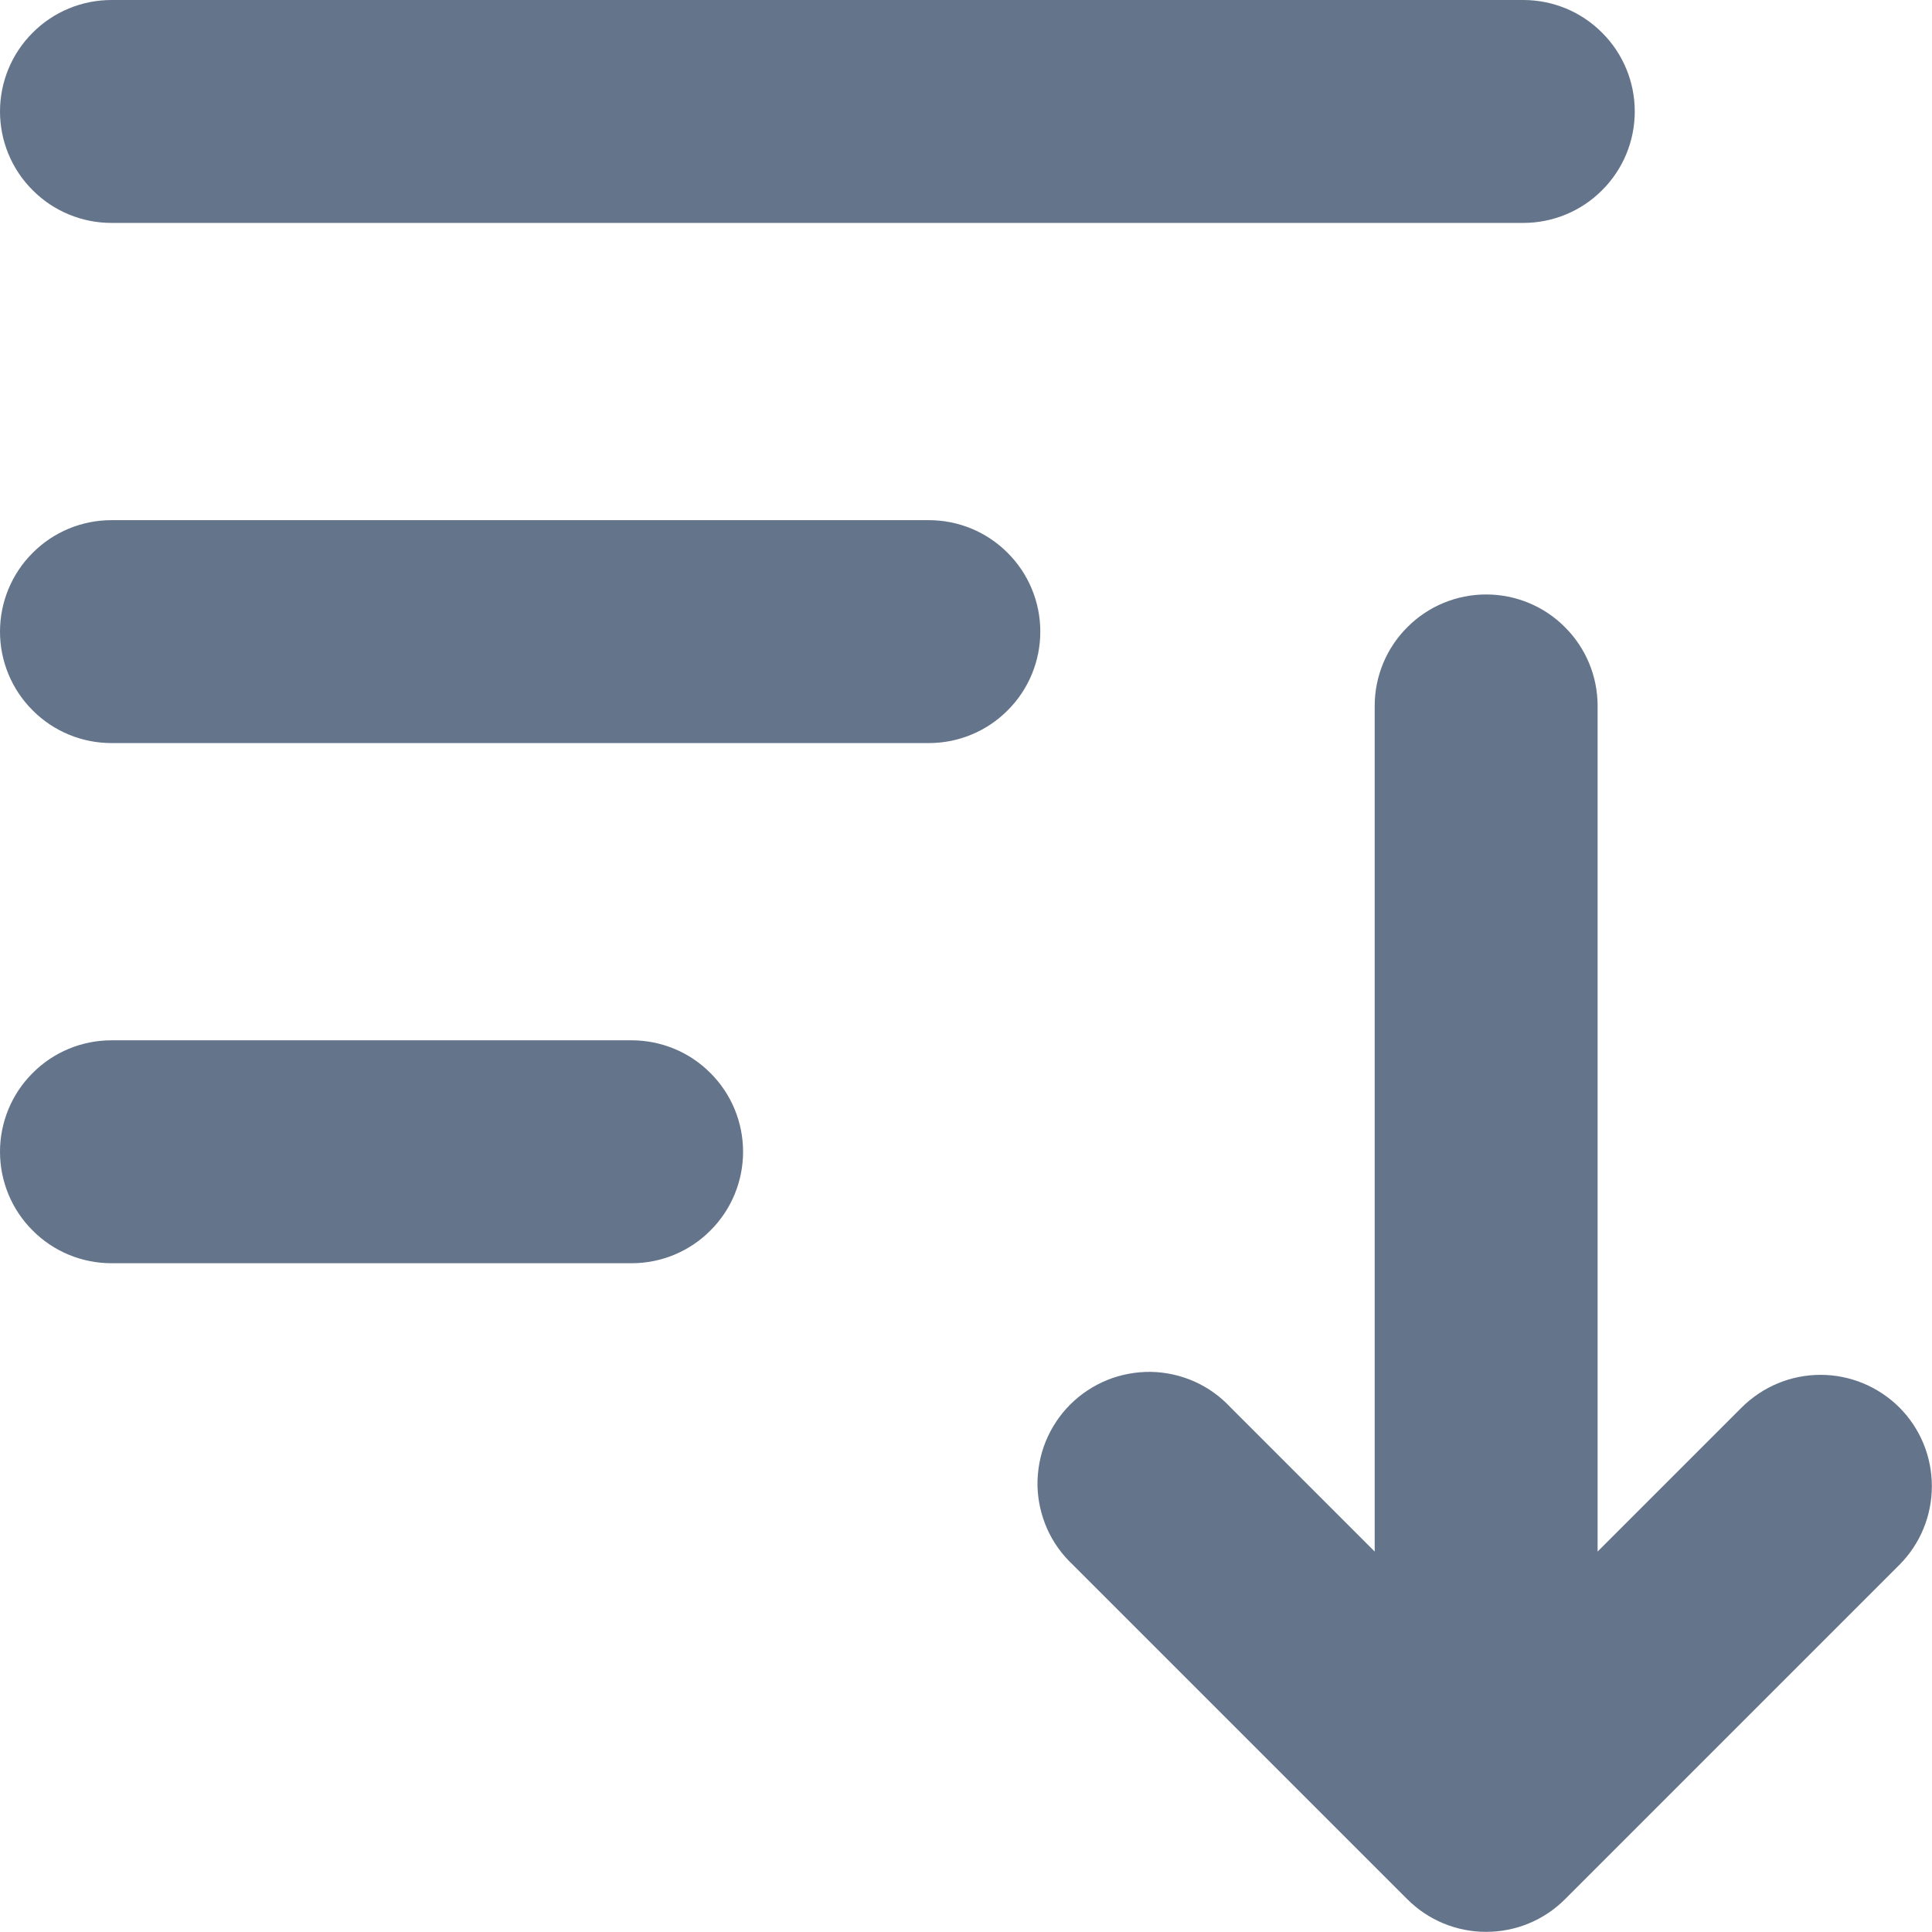 <svg xmlns="http://www.w3.org/2000/svg" width="10" height="10" viewBox="0 0 13 13" fill="none">
  <path fill-rule="evenodd" clip-rule="evenodd" d="M0 0.75C0 0.551 0.079 0.36 0.22 0.22C0.36 0.079 0.551 0 0.75 0H10.25C10.449 4.19176e-09 10.64 0.079 10.78 0.22C10.921 0.36 11 0.551 11 0.75C11 0.949 10.921 1.14 10.78 1.28C10.64 1.421 10.449 1.5 10.25 1.5H0.75C0.551 1.5 0.36 1.421 0.22 1.28C0.079 1.14 0 0.949 0 0.75ZM0 4.25C0 4.051 0.079 3.86 0.22 3.72C0.36 3.579 0.551 3.5 0.75 3.5H6.25C6.449 3.5 6.64 3.579 6.78 3.72C6.921 3.86 7 4.051 7 4.25C7 4.449 6.921 4.64 6.78 4.78C6.64 4.921 6.449 5 6.25 5H0.75C0.551 5 0.36 4.921 0.22 4.78C0.079 4.64 0 4.449 0 4.25ZM0 7.75C0 7.551 0.079 7.36 0.22 7.22C0.36 7.079 0.551 7 0.75 7H4.25C4.449 7 4.64 7.079 4.78 7.22C4.921 7.36 5 7.551 5 7.75C5 7.949 4.921 8.14 4.78 8.28C4.64 8.421 4.449 8.5 4.25 8.5H0.75C0.551 8.5 0.36 8.421 0.22 8.28C0.079 8.14 0 7.949 0 7.75ZM12.78 9.47C12.921 9.611 12.999 9.801 12.999 10C12.999 10.199 12.921 10.389 12.78 10.53L10.53 12.78C10.389 12.921 10.199 12.999 10 12.999C9.801 12.999 9.611 12.921 9.47 12.78L7.22 10.53C7.146 10.461 7.087 10.379 7.046 10.287C7.005 10.194 6.983 10.095 6.981 9.995C6.98 9.894 6.998 9.794 7.036 9.7C7.074 9.607 7.13 9.522 7.201 9.451C7.272 9.38 7.357 9.324 7.45 9.286C7.544 9.248 7.644 9.23 7.745 9.231C7.845 9.233 7.945 9.255 8.037 9.296C8.129 9.337 8.211 9.396 8.28 9.47L9.25 10.44V4.75C9.25 4.551 9.329 4.36 9.47 4.22C9.61 4.079 9.801 4 10 4C10.199 4 10.39 4.079 10.53 4.22C10.671 4.36 10.75 4.551 10.75 4.75V10.44L11.72 9.47C11.861 9.33 12.051 9.251 12.25 9.251C12.449 9.251 12.639 9.33 12.78 9.47Z" fill="#64748B"/>
</svg>